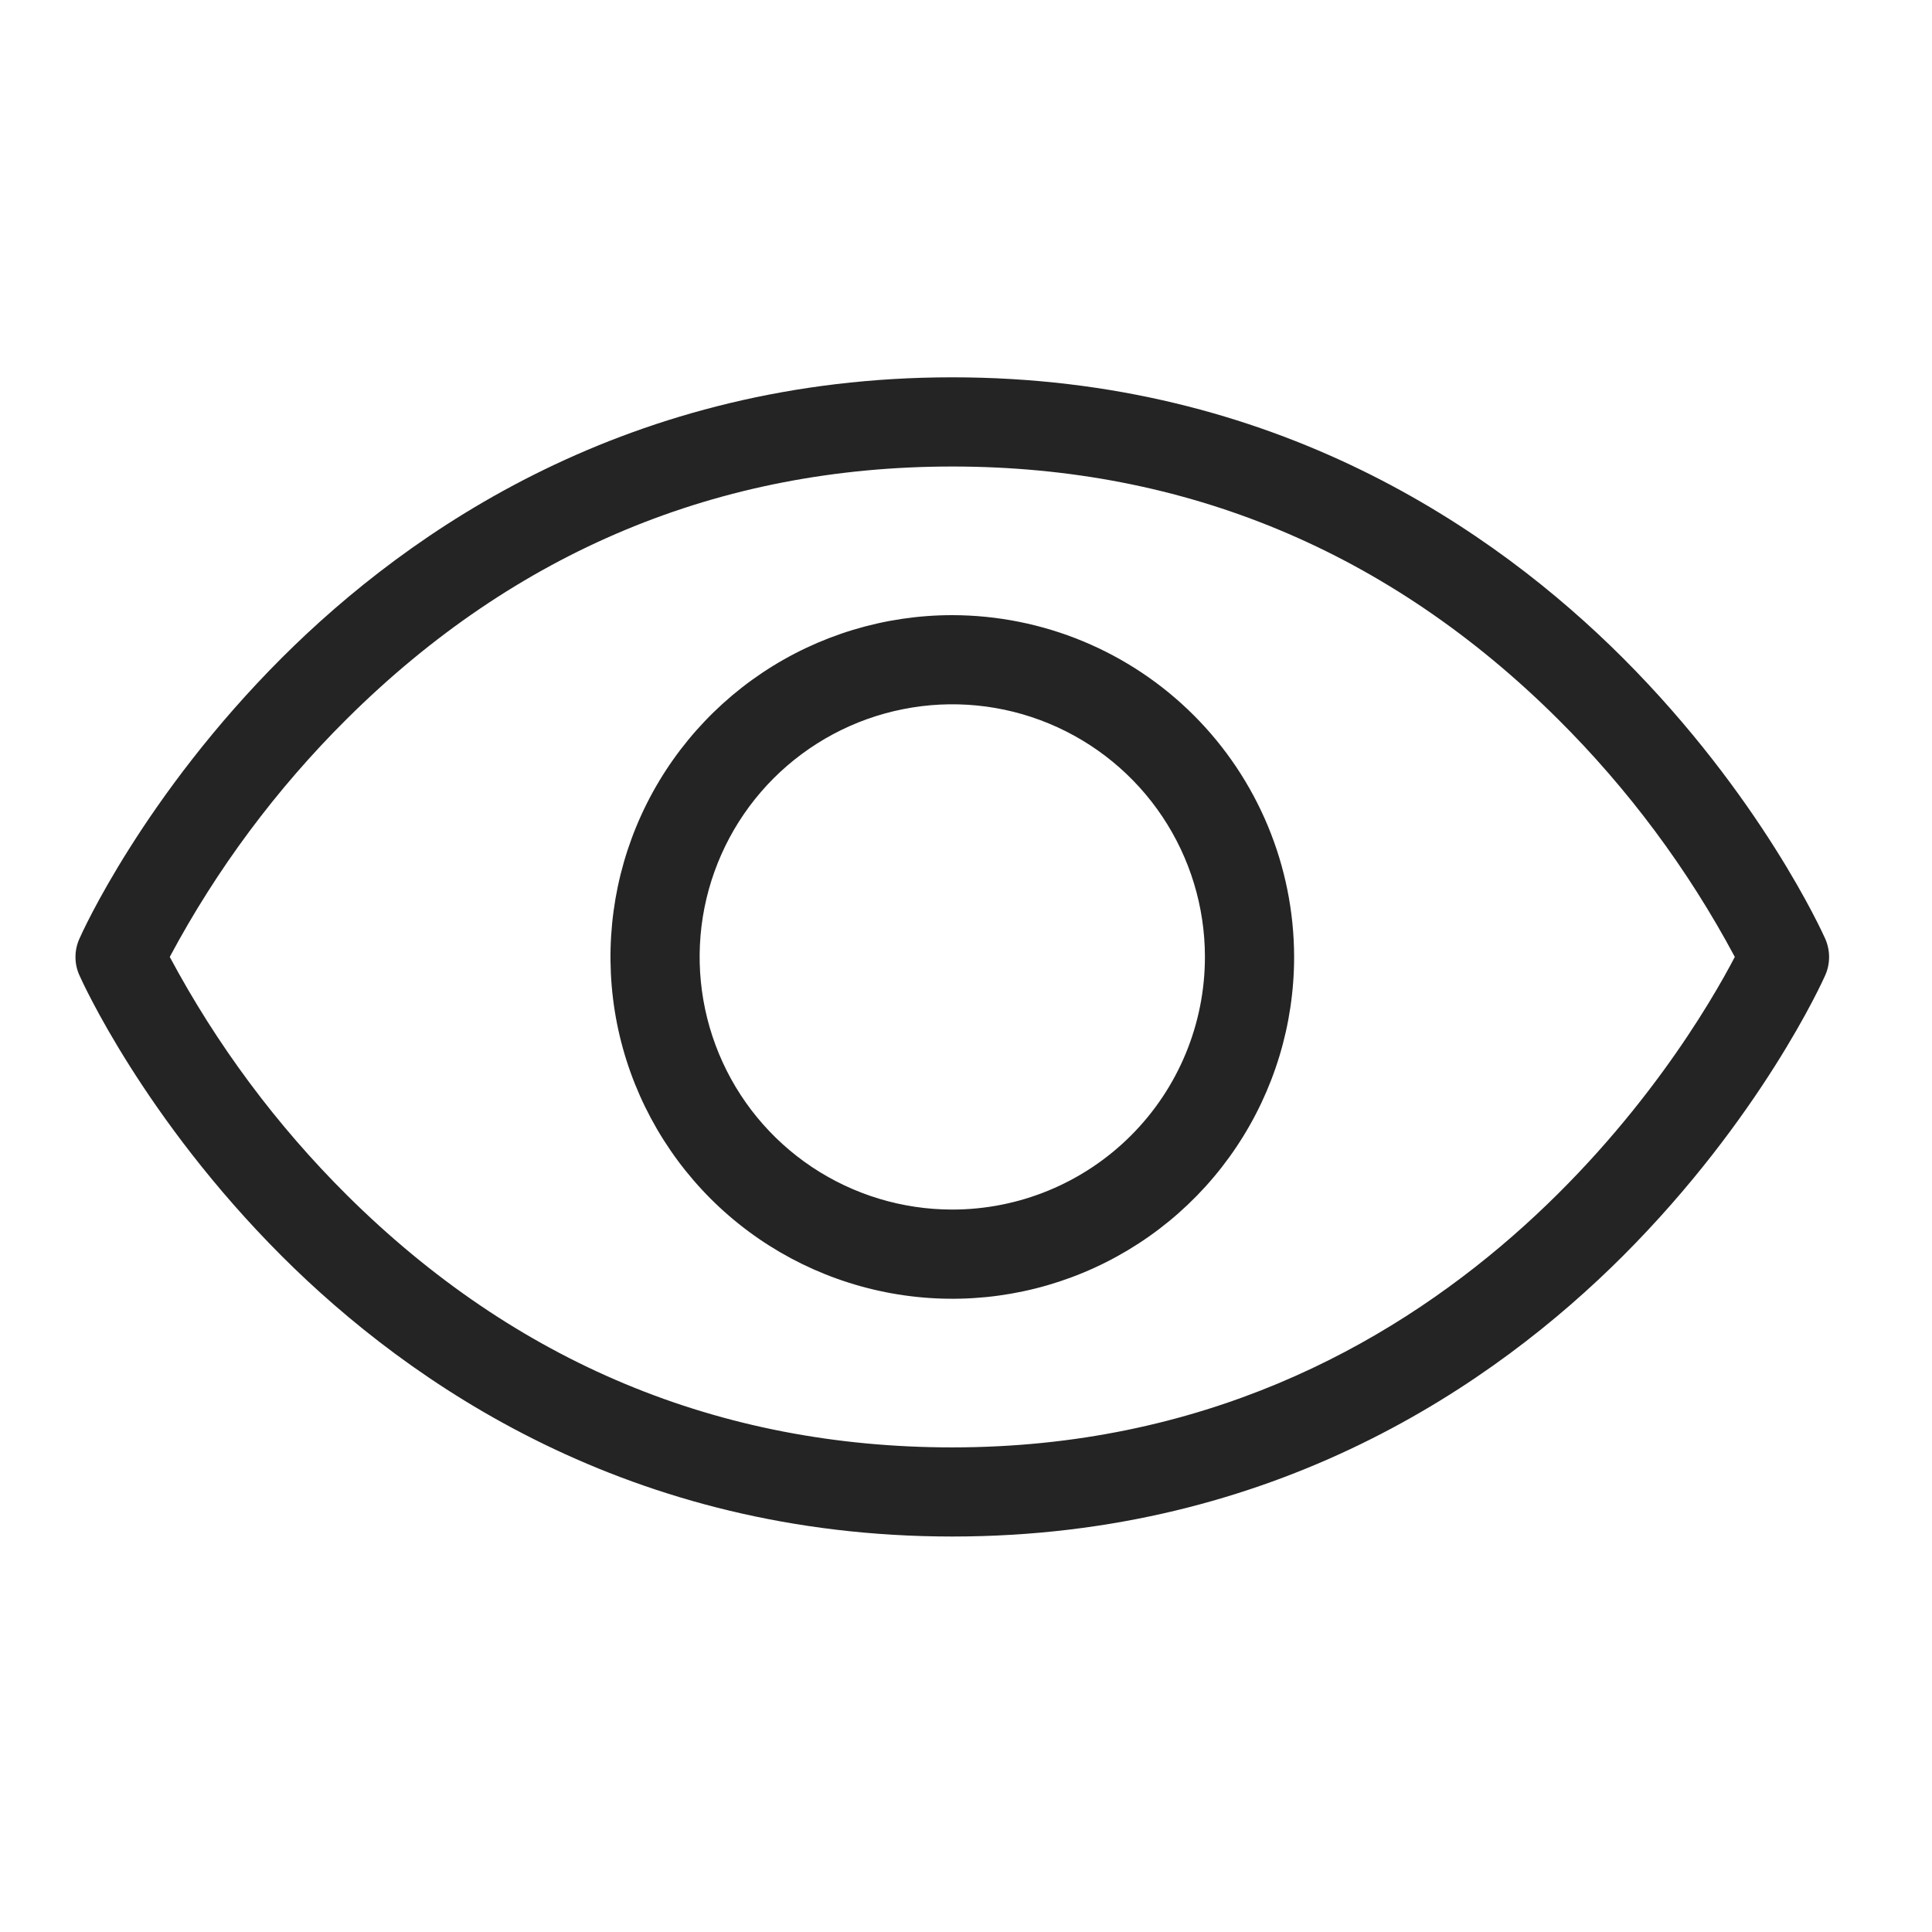 <svg width="30" height="30" viewBox="0 0 30 30" fill="none" xmlns="http://www.w3.org/2000/svg">
<path d="M28.343 14.579C28.303 14.489 27.343 12.36 25.199 10.216C23.21 8.229 19.793 5.859 14.787 5.859C9.782 5.859 6.364 8.229 4.375 10.216C2.231 12.36 1.271 14.486 1.232 14.579C1.192 14.668 1.172 14.764 1.172 14.861C1.172 14.957 1.192 15.053 1.232 15.142C1.271 15.231 2.231 17.36 4.375 19.504C6.364 21.491 9.782 23.859 14.787 23.859C19.793 23.859 23.21 21.491 25.199 19.504C27.343 17.36 28.303 15.234 28.343 15.142C28.382 15.053 28.402 14.957 28.402 14.861C28.402 14.764 28.382 14.668 28.343 14.579ZM14.787 22.475C11.166 22.475 8.005 21.157 5.389 18.56C4.292 17.47 3.365 16.223 2.636 14.859C3.364 13.496 4.292 12.249 5.389 11.16C8.005 8.562 11.166 7.244 14.787 7.244C18.408 7.244 21.569 8.562 24.185 11.16C25.282 12.249 26.21 13.496 26.938 14.859C26.203 16.268 22.518 22.475 14.787 22.475ZM14.787 9.552C13.737 9.552 12.711 9.863 11.838 10.446C10.966 11.029 10.285 11.858 9.883 12.828C9.482 13.798 9.377 14.865 9.581 15.895C9.786 16.924 10.292 17.87 11.034 18.613C11.776 19.355 12.722 19.86 13.752 20.065C14.781 20.27 15.848 20.165 16.818 19.763C17.788 19.361 18.617 18.681 19.2 17.808C19.784 16.935 20.095 15.909 20.095 14.859C20.093 13.452 19.533 12.103 18.538 11.108C17.543 10.113 16.194 9.554 14.787 9.552ZM14.787 18.782C14.011 18.782 13.253 18.552 12.607 18.121C11.962 17.69 11.46 17.078 11.163 16.361C10.866 15.644 10.788 14.855 10.939 14.094C11.091 13.333 11.464 12.634 12.013 12.085C12.562 11.537 13.261 11.163 14.022 11.012C14.783 10.86 15.572 10.938 16.288 11.235C17.005 11.532 17.618 12.035 18.049 12.68C18.48 13.325 18.71 14.084 18.71 14.859C18.71 15.9 18.297 16.898 17.561 17.633C16.825 18.369 15.828 18.782 14.787 18.782Z" fill="#242424"/>
</svg>
